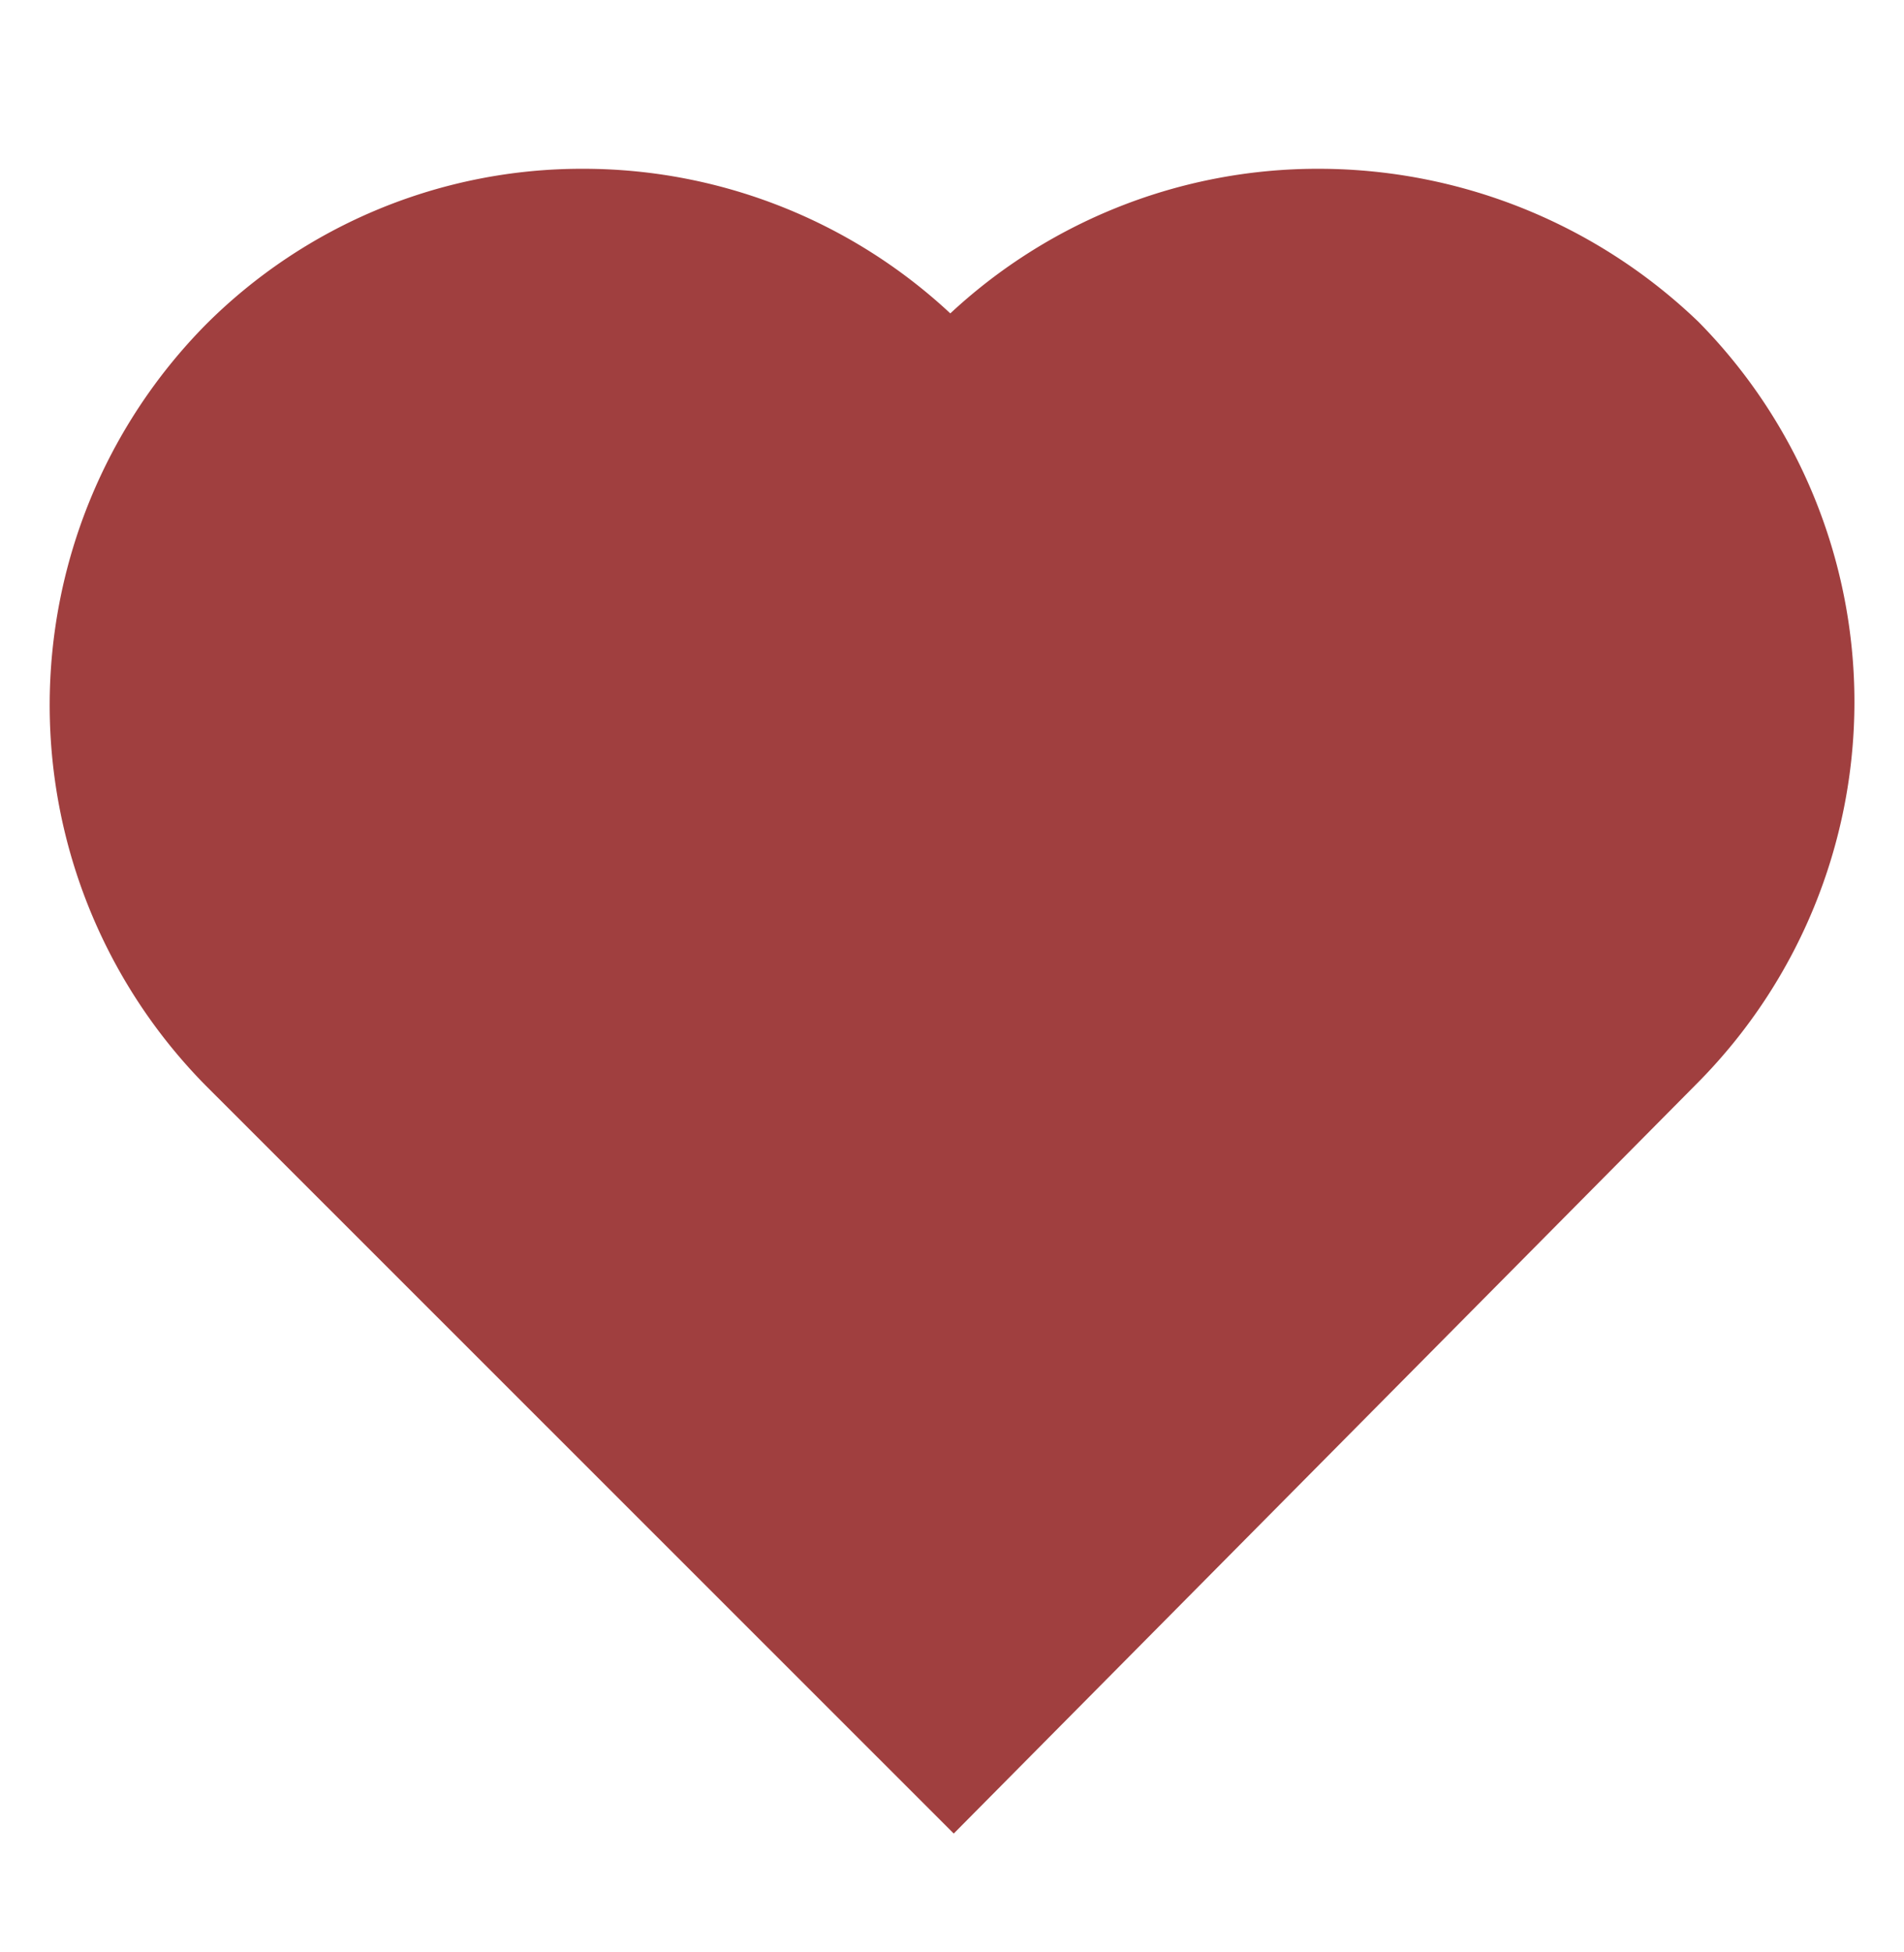 <svg xmlns="http://www.w3.org/2000/svg" viewBox="0 0 56.2 57.6"><defs><style>.a{fill:#a03f3f;stroke:#a03f3f;stroke-miterlimit:10;}</style></defs><path class="a" d="M38.92,5.48A15.42,15.42,0,0,0,28.05,9.94,15.39,15.39,0,0,0,17.19,5.48,15.19,15.19,0,0,0,6.42,9.94a15.48,15.48,0,0,0,0,21.73L28.15,53.39,49.78,31.57a15.46,15.46,0,0,0,0-21.72A15.69,15.69,0,0,0,38.92,5.48Z"/></svg>